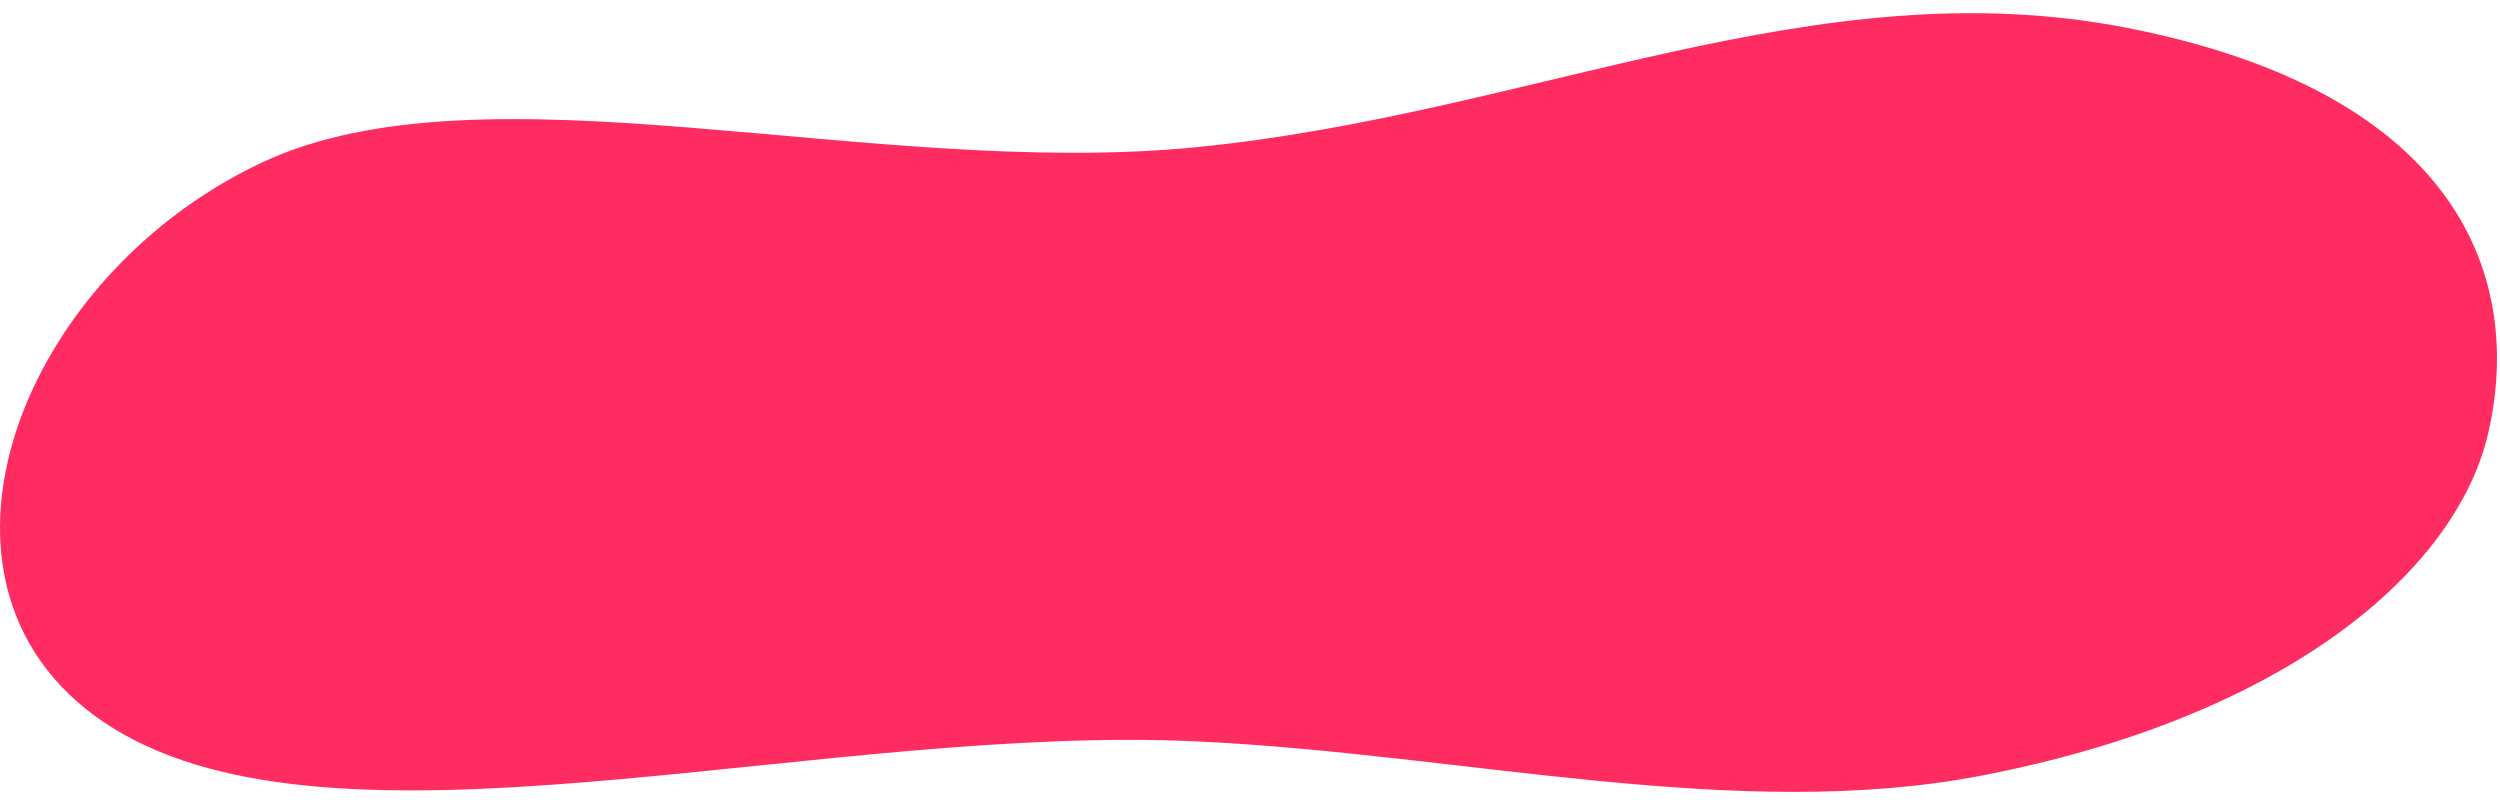 <svg width="590" height="190" viewBox="0 0 610 190" fill="none" xmlns="http://www.w3.org/2000/svg">
<path d="M63.896 36.443C118.231 10.903 212.686 40.559 292.052 32.682C373.786 24.57 442.975 -11.335 519.07 3.592C600.39 19.543 615.787 64.949 607.123 102.466C599.278 136.441 557.322 171.818 483.434 186.04C423.873 197.504 357.166 180.736 292.052 177.682C202.983 173.506 90.855 206.566 33.391 177.682C-26.903 147.376 1.242 65.893 63.896 36.443Z" fill="#FF2C62"/>
</svg>
